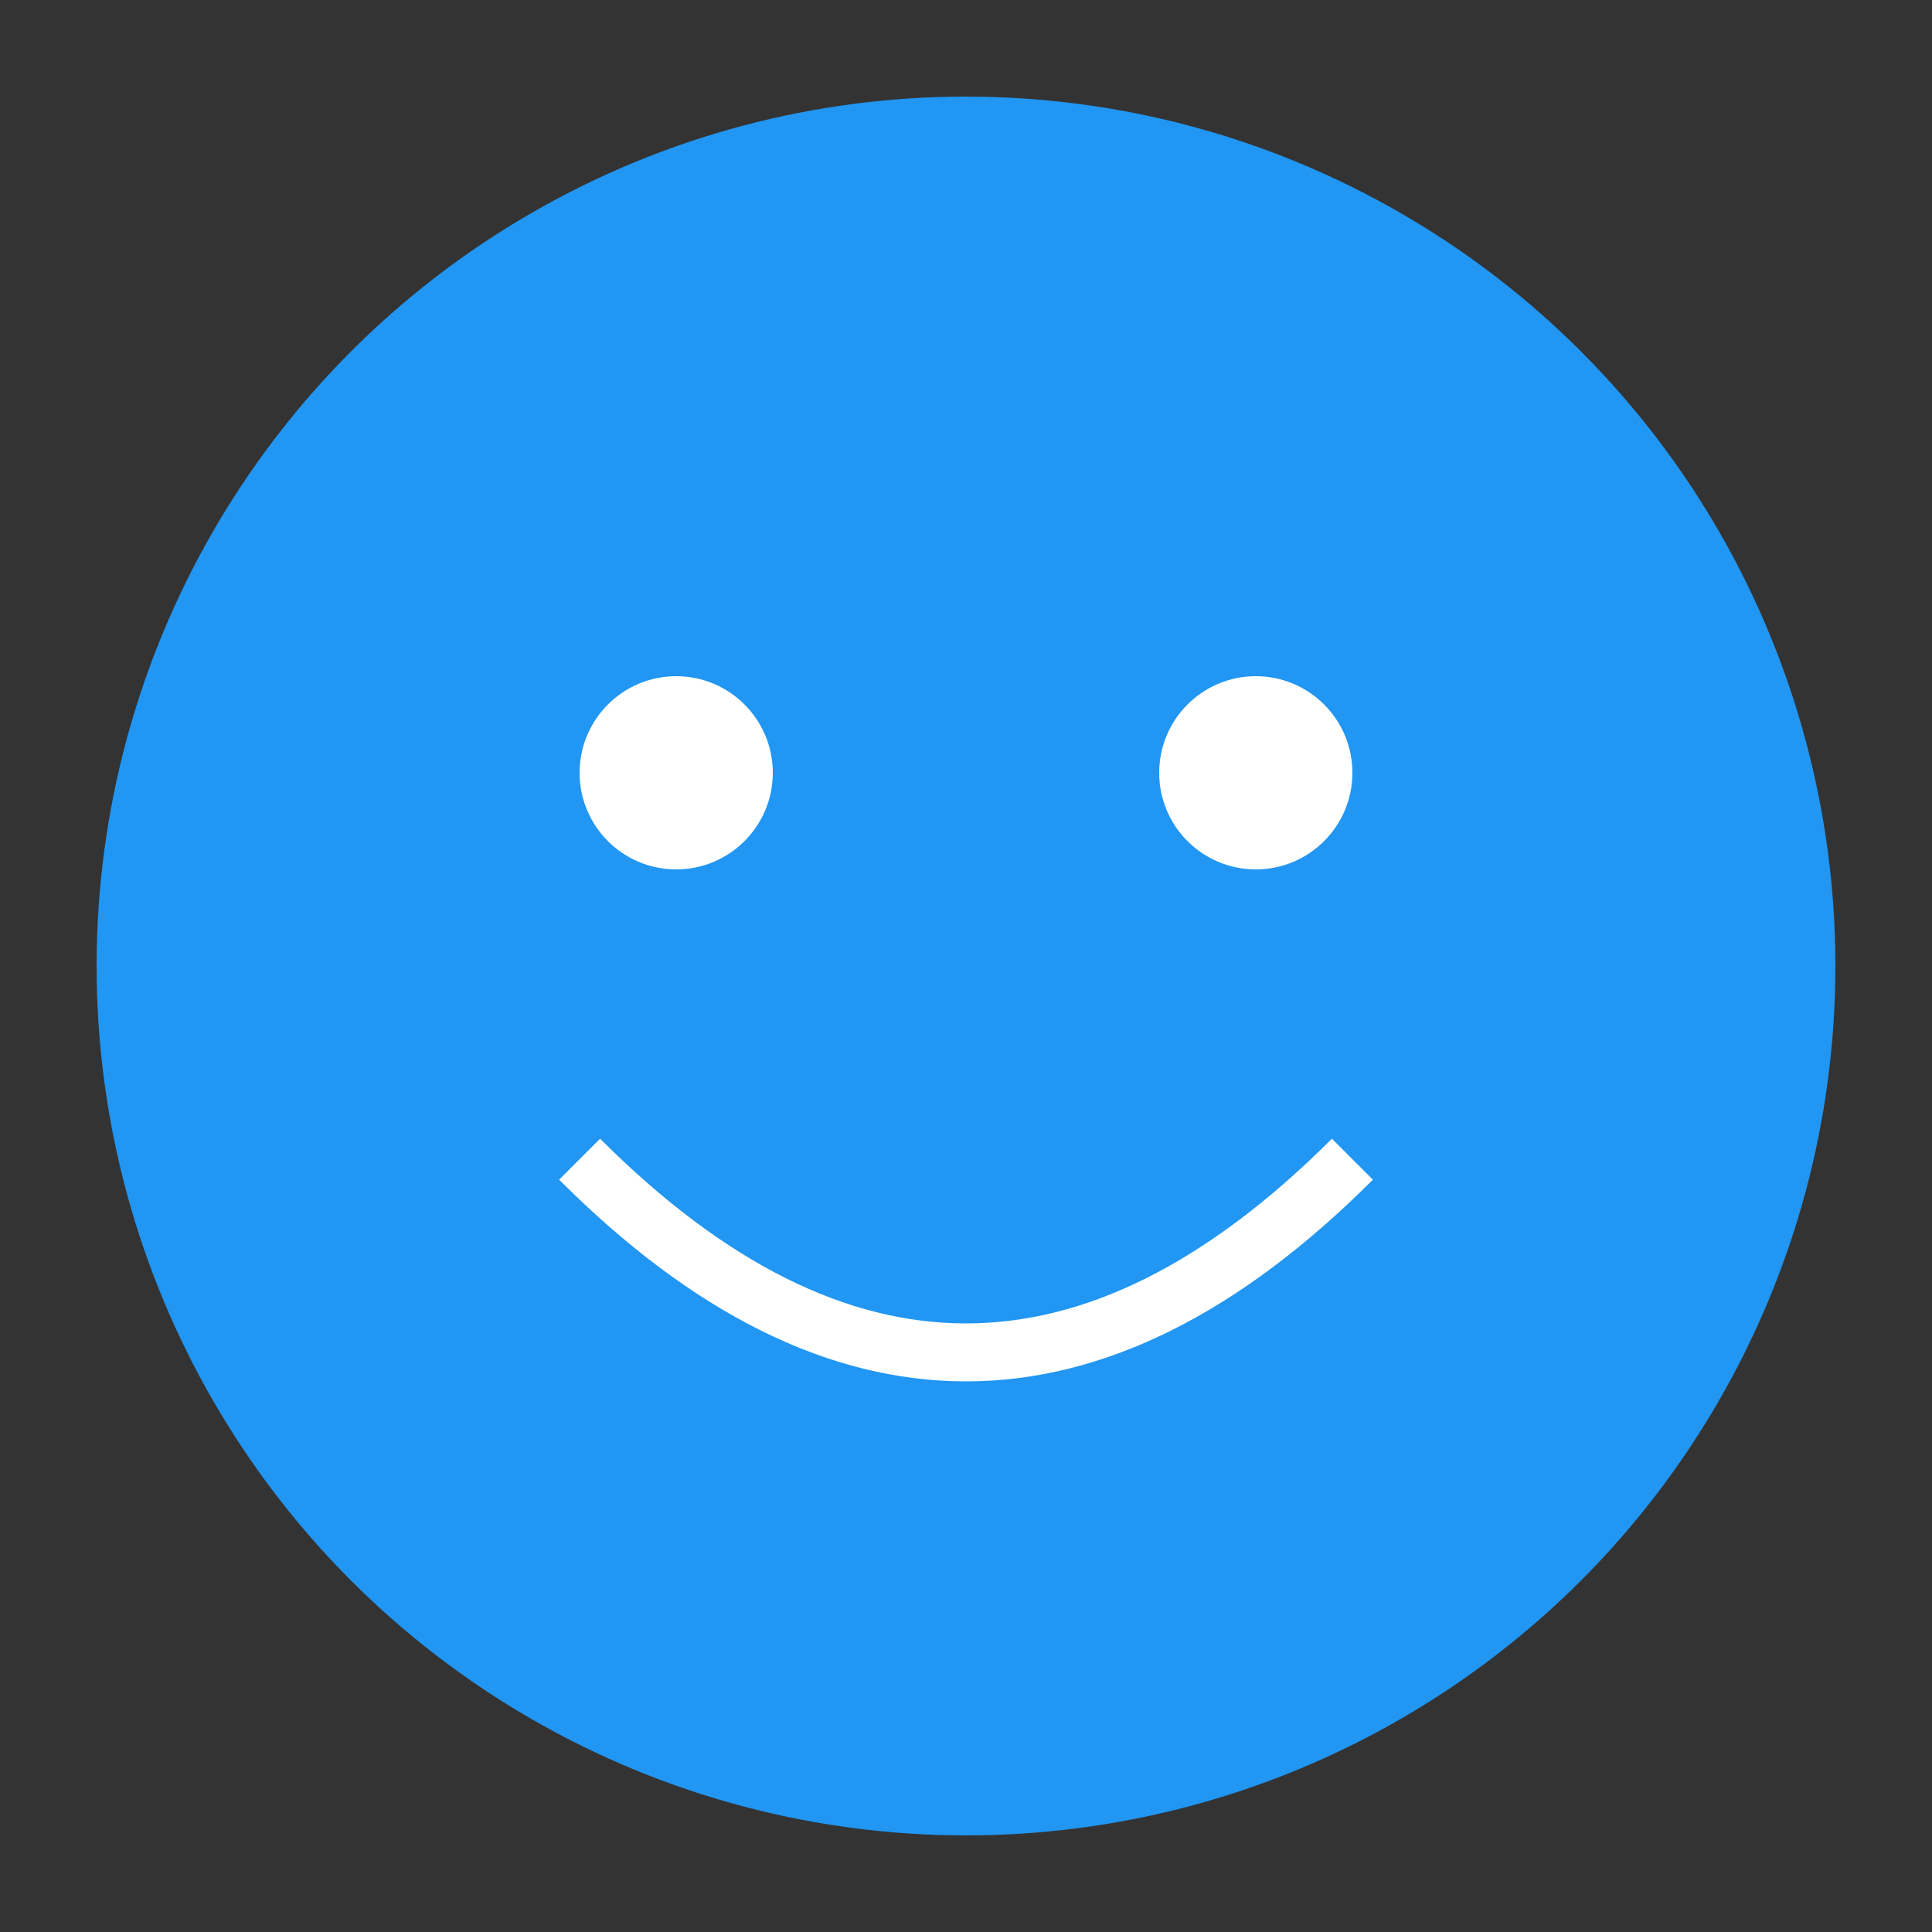 <?xml version="1.0" encoding="UTF-8" standalone="no"?>
<svg xmlns="http://www.w3.org/2000/svg" width="100" height="100" viewBox="0 0 100 100">
  <rect x="0" y="0" width="100" height="100" fill="#333333" stroke="none"/>
  <circle cx="50" cy="50" r="45" fill="#2196F3" />
  <circle cx="35" cy="40" r="5" fill="white" />
  <circle cx="65" cy="40" r="5" fill="white" />
  <path d="M 30 60 Q 50 80 70 60" stroke="white" stroke-width="3" fill="none" />
</svg>
